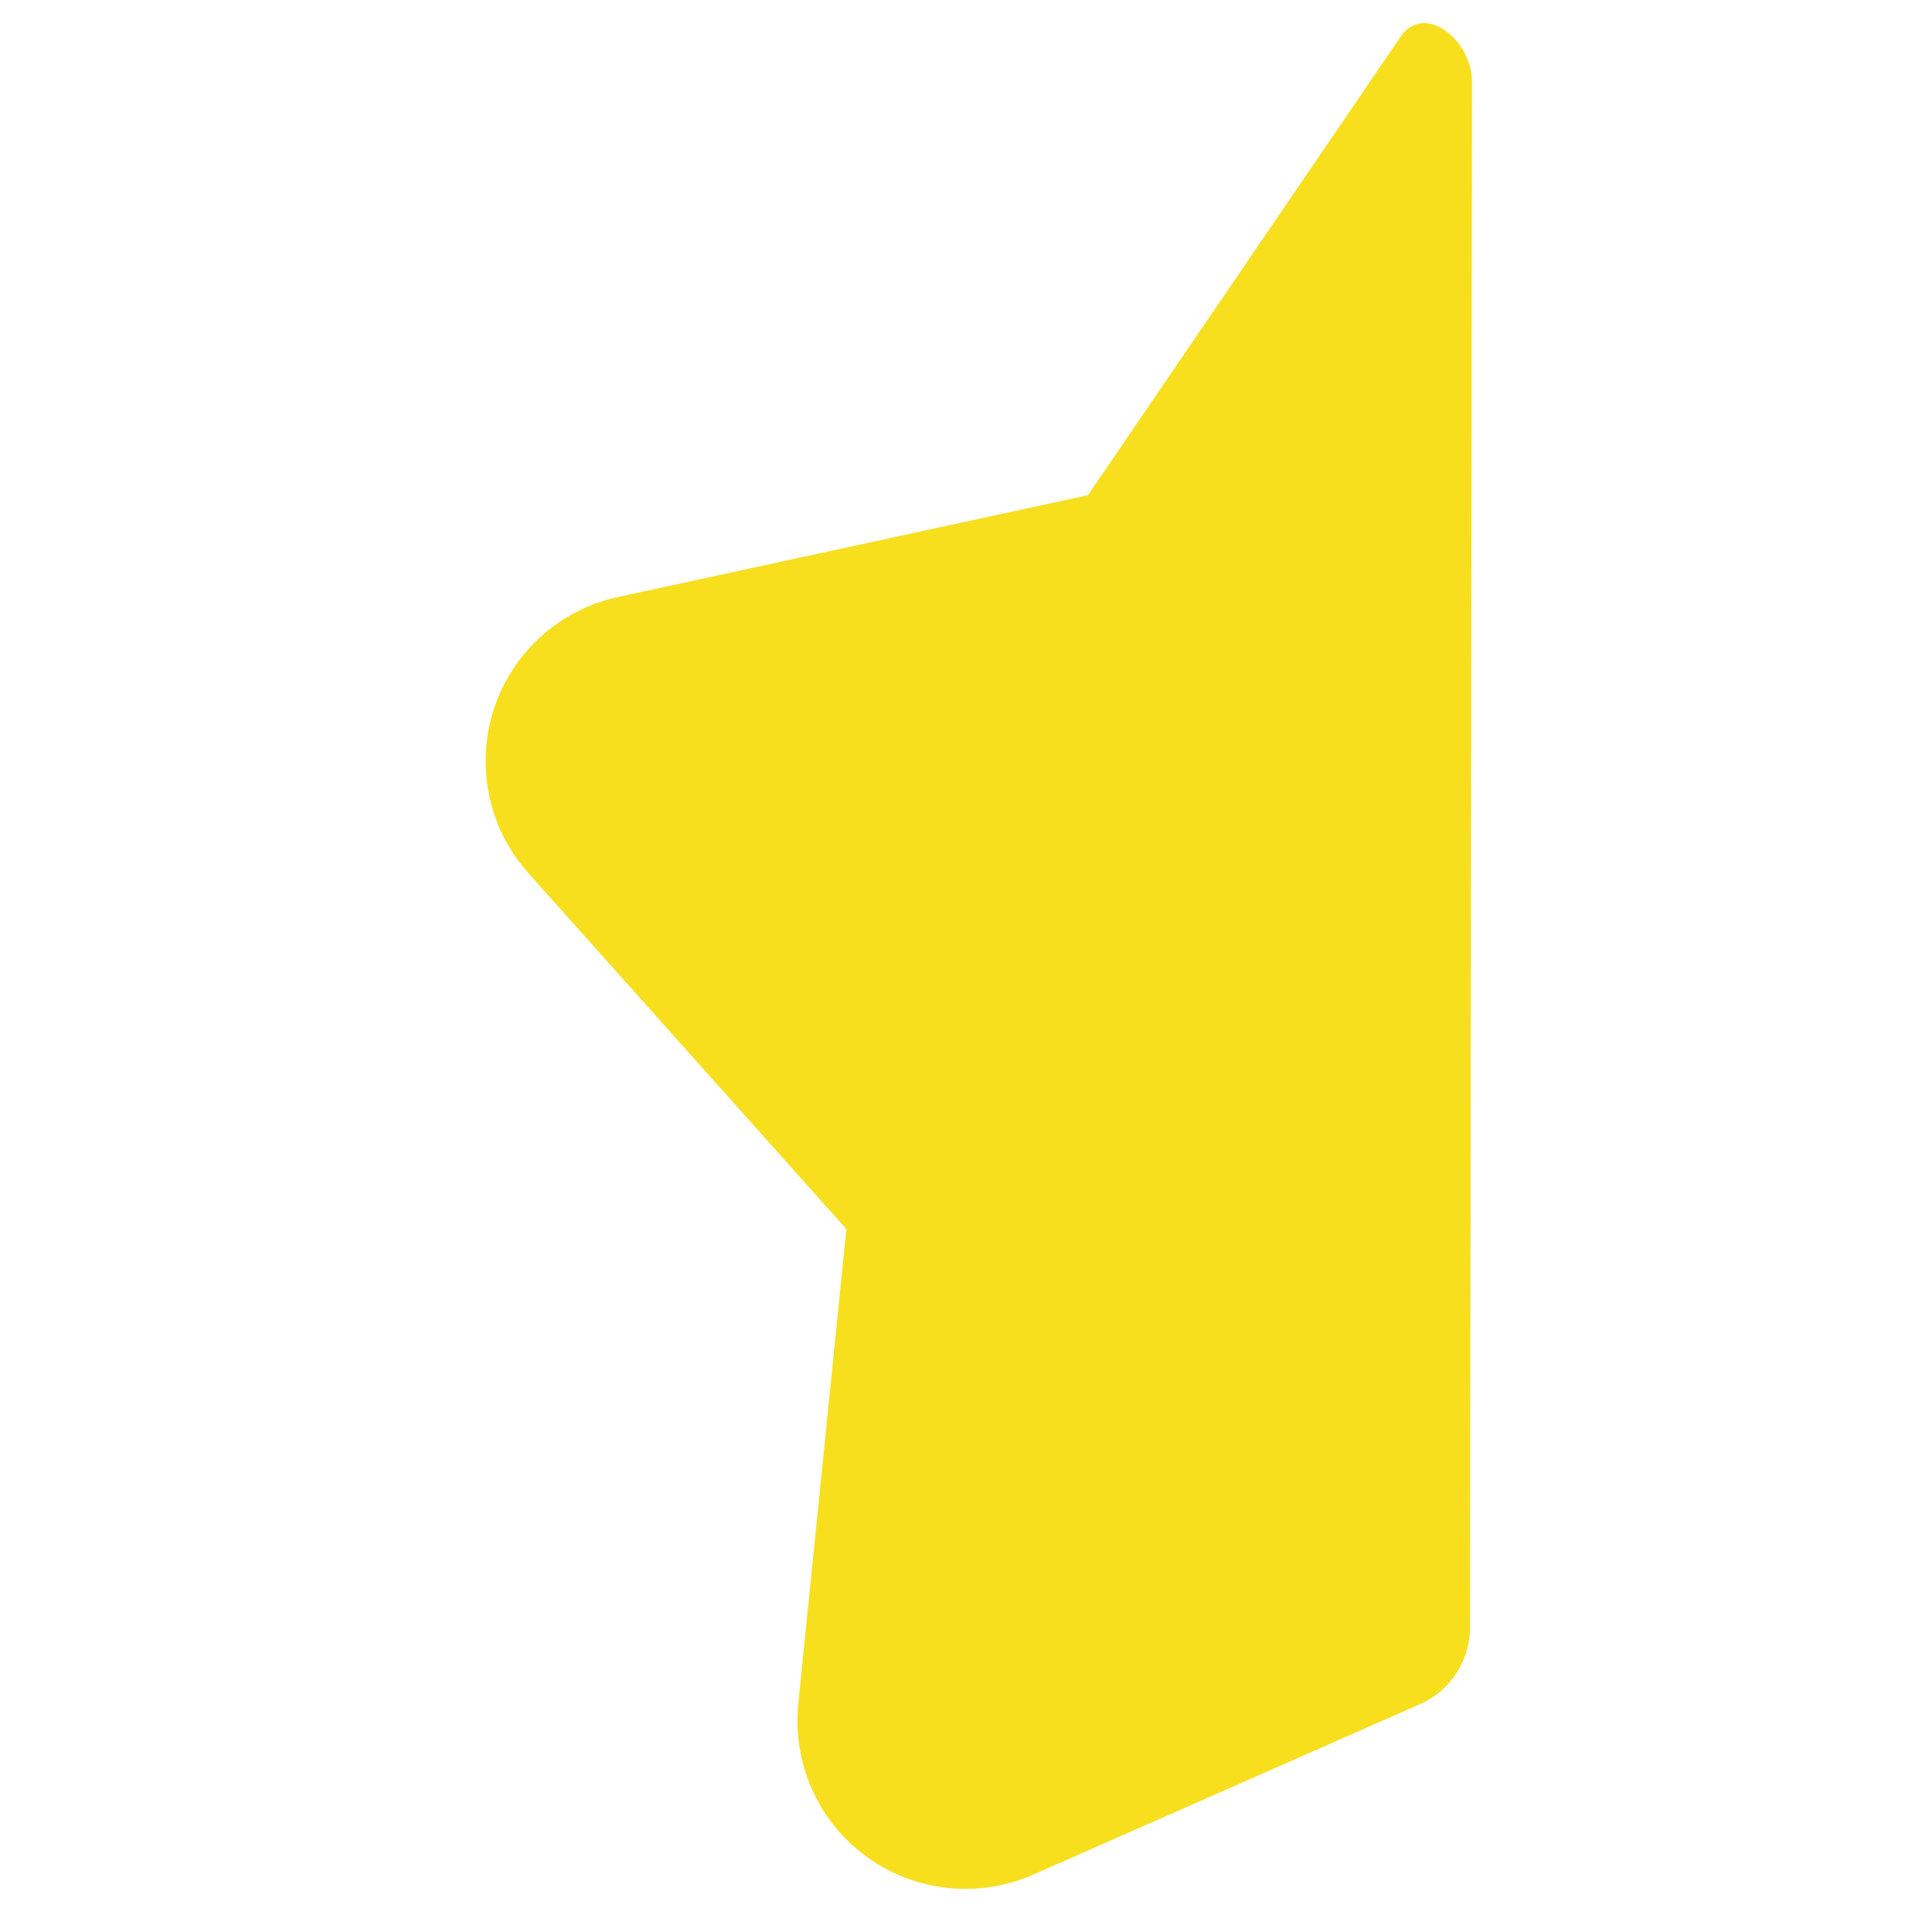 <!DOCTYPE svg PUBLIC "-//W3C//DTD SVG 1.1//EN" "http://www.w3.org/Graphics/SVG/1.1/DTD/svg11.dtd">
<svg width="800px" height="800px" viewBox="0 0 12 23" id="meteor-icon-kit__solid-star-half" fill="none" xmlns="http://www.w3.org/2000/svg">
    <g id="SVGRepo_bgCarrier" stroke-width="0"/>
    <g id="SVGRepo_tracerCarrier" stroke-linecap="round" stroke-linejoin="round"/>
    <g id="SVGRepo_iconCarrier">
        <path
            d="M7.452 5.895L1.858 7.107C1.52 7.18 1.206 7.34 0.948 7.57C0.125 8.306 0.054 9.57 0.79 10.394L4.576 14.632L4.003 20.285C3.969 20.629 4.024 20.977 4.163 21.293C4.609 22.304 5.789 22.762 6.8 22.317L11.403 20.288C11.766 20.129 12 19.77 12 19.374L12.024 0.974C12.025 0.475 11.455 0.024 11.174 0.437L7.452 5.895z"
            clip-rule="evenodd"
            fill-rule="evenodd"
            fill="#f7df1e"/>
    </g>
</svg>